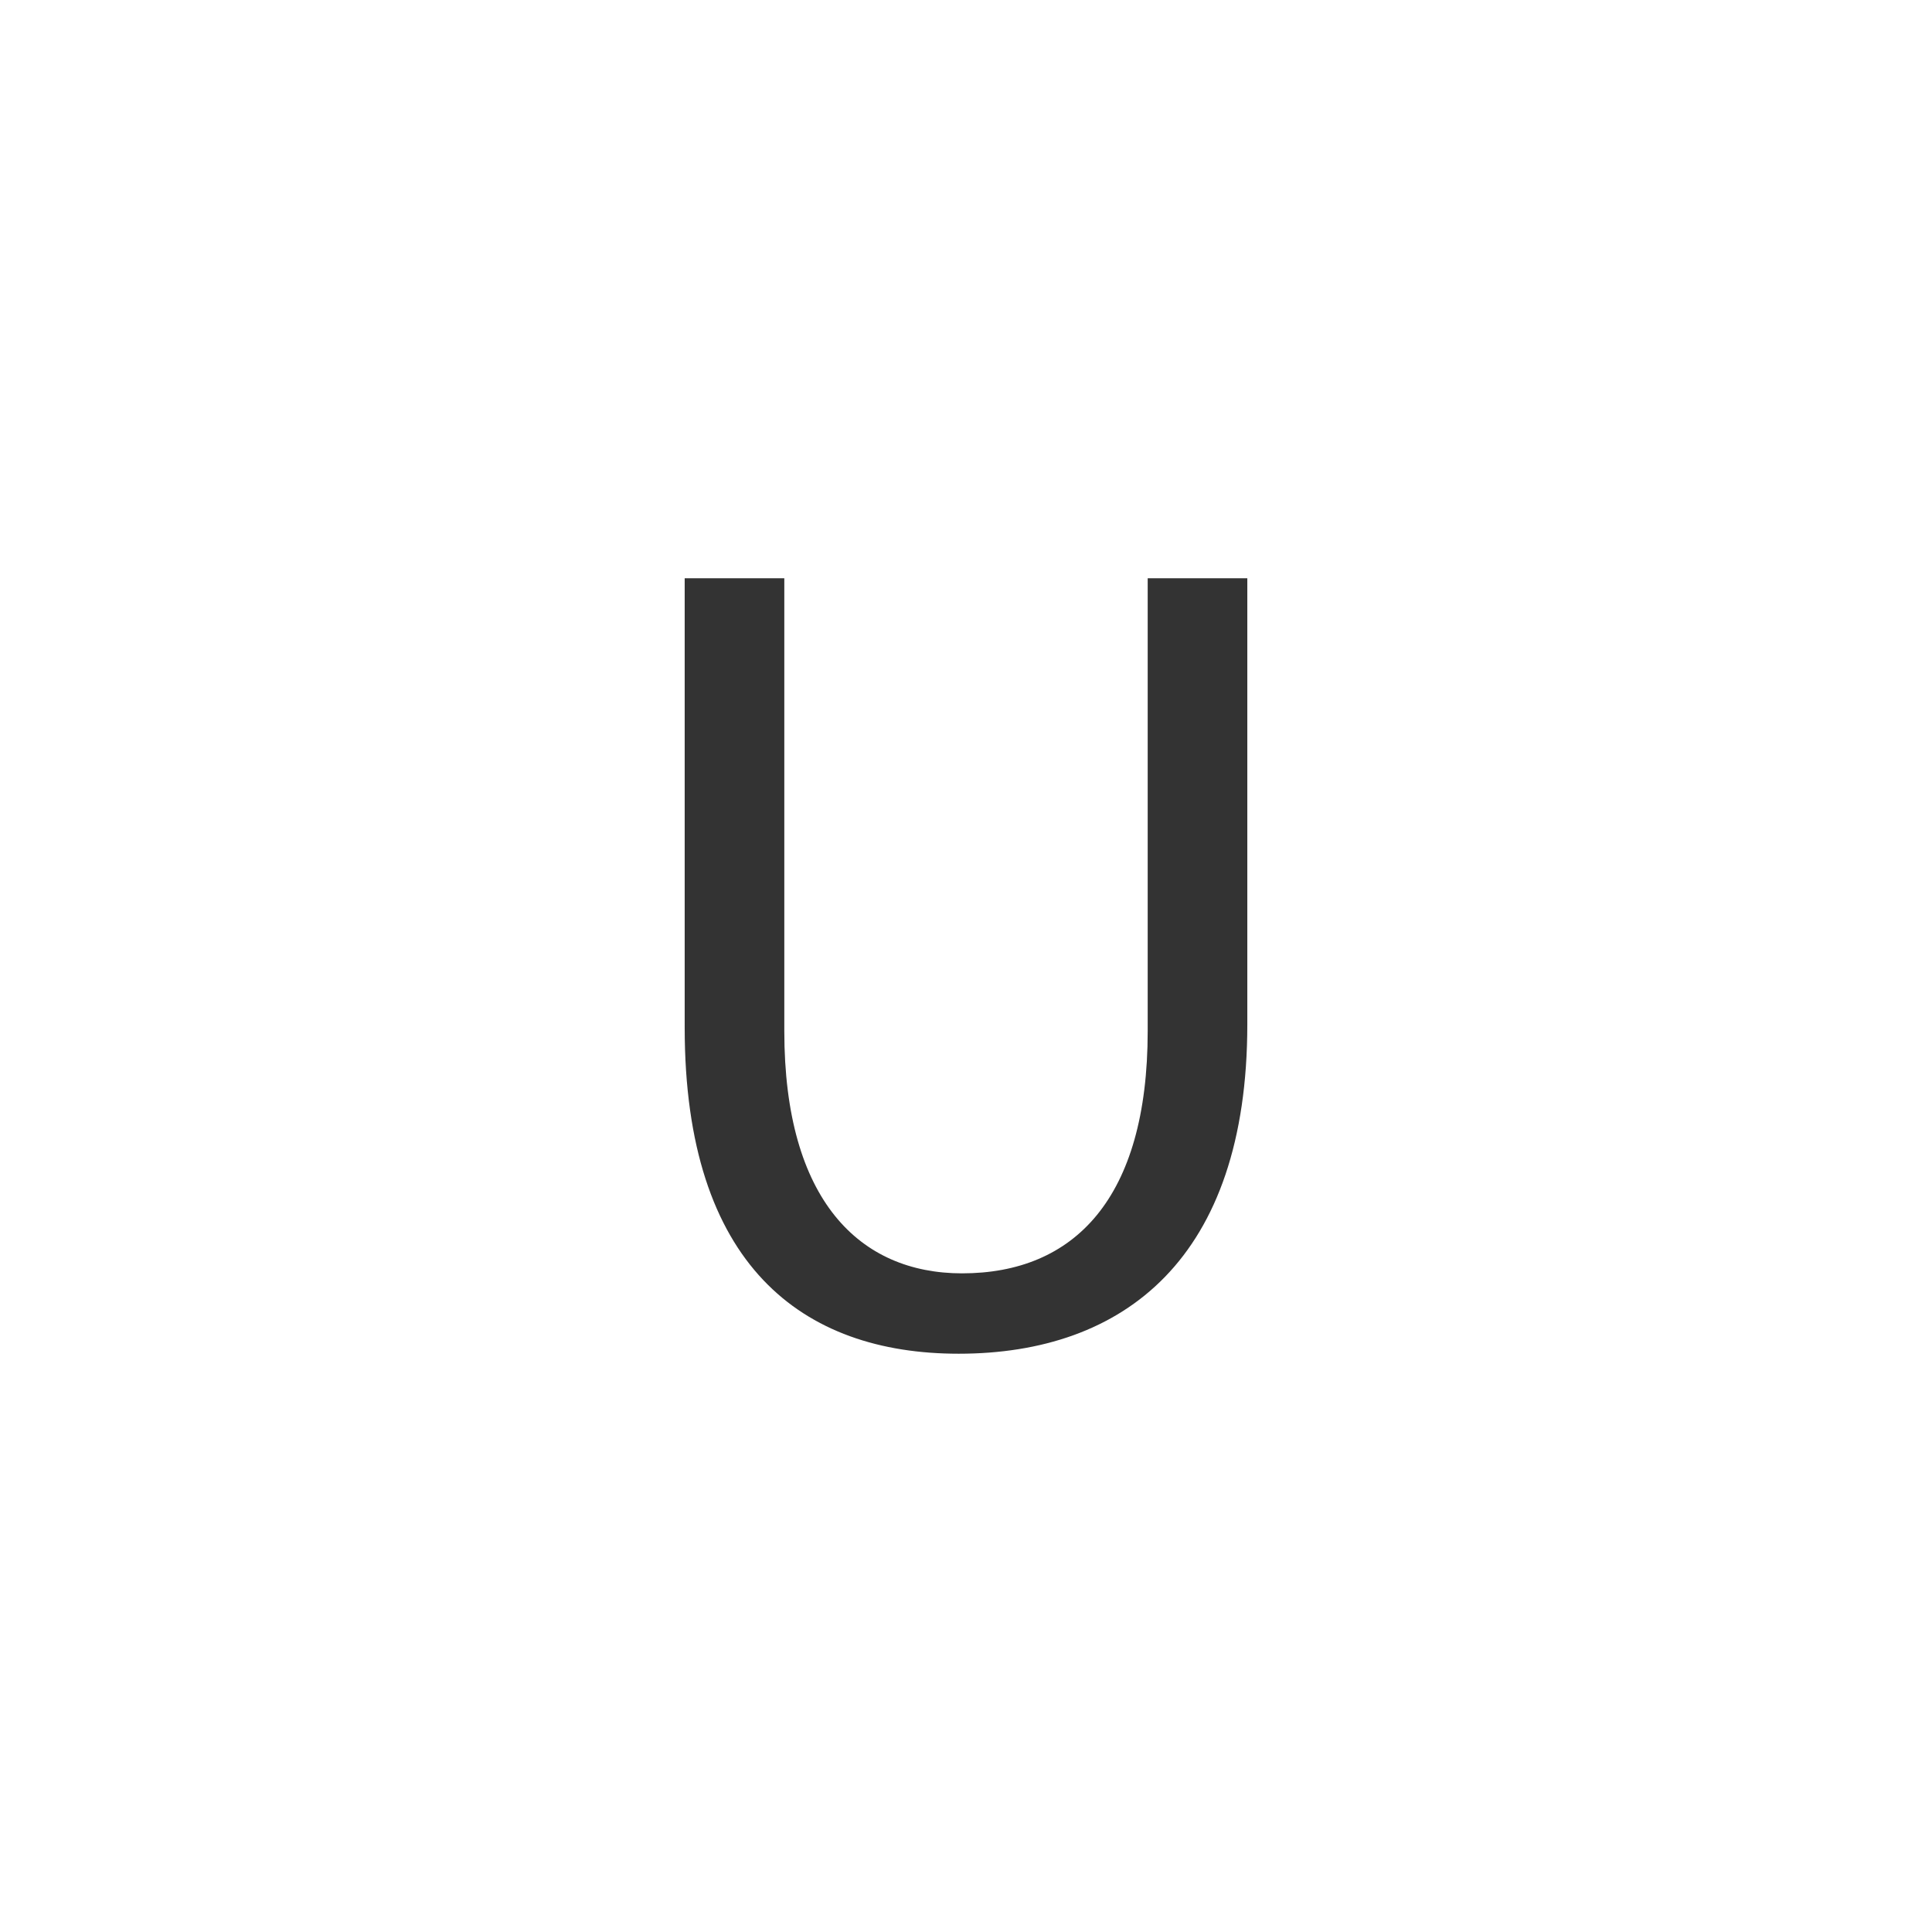 <?xml version="1.0" encoding="utf-8"?>
<!-- Generator: Adobe Illustrator 19.1.0, SVG Export Plug-In . SVG Version: 6.00 Build 0)  -->
<!DOCTYPE svg PUBLIC "-//W3C//DTD SVG 1.1//EN" "http://www.w3.org/Graphics/SVG/1.1/DTD/svg11.dtd">
<svg version="1.1" id="Layer_2" xmlns="http://www.w3.org/2000/svg" xmlns:xlink="http://www.w3.org/1999/xlink" x="0px" y="0px"
	 viewBox="0 0 512 512" enable-background="new 0 0 512 512" xml:space="preserve">
<path fill="#333333" d="M207.85,153.249V273.25c0,45,20.101,64.201,47.101,64.201c29.7,0,49.2-19.8,49.2-64.201V153.249h26.4V271.45
	c0,62.101-32.7,87.301-76.501,87.301c-41.4,0-72.601-23.4-72.601-86.401V153.249H207.85z"/>
</svg>
